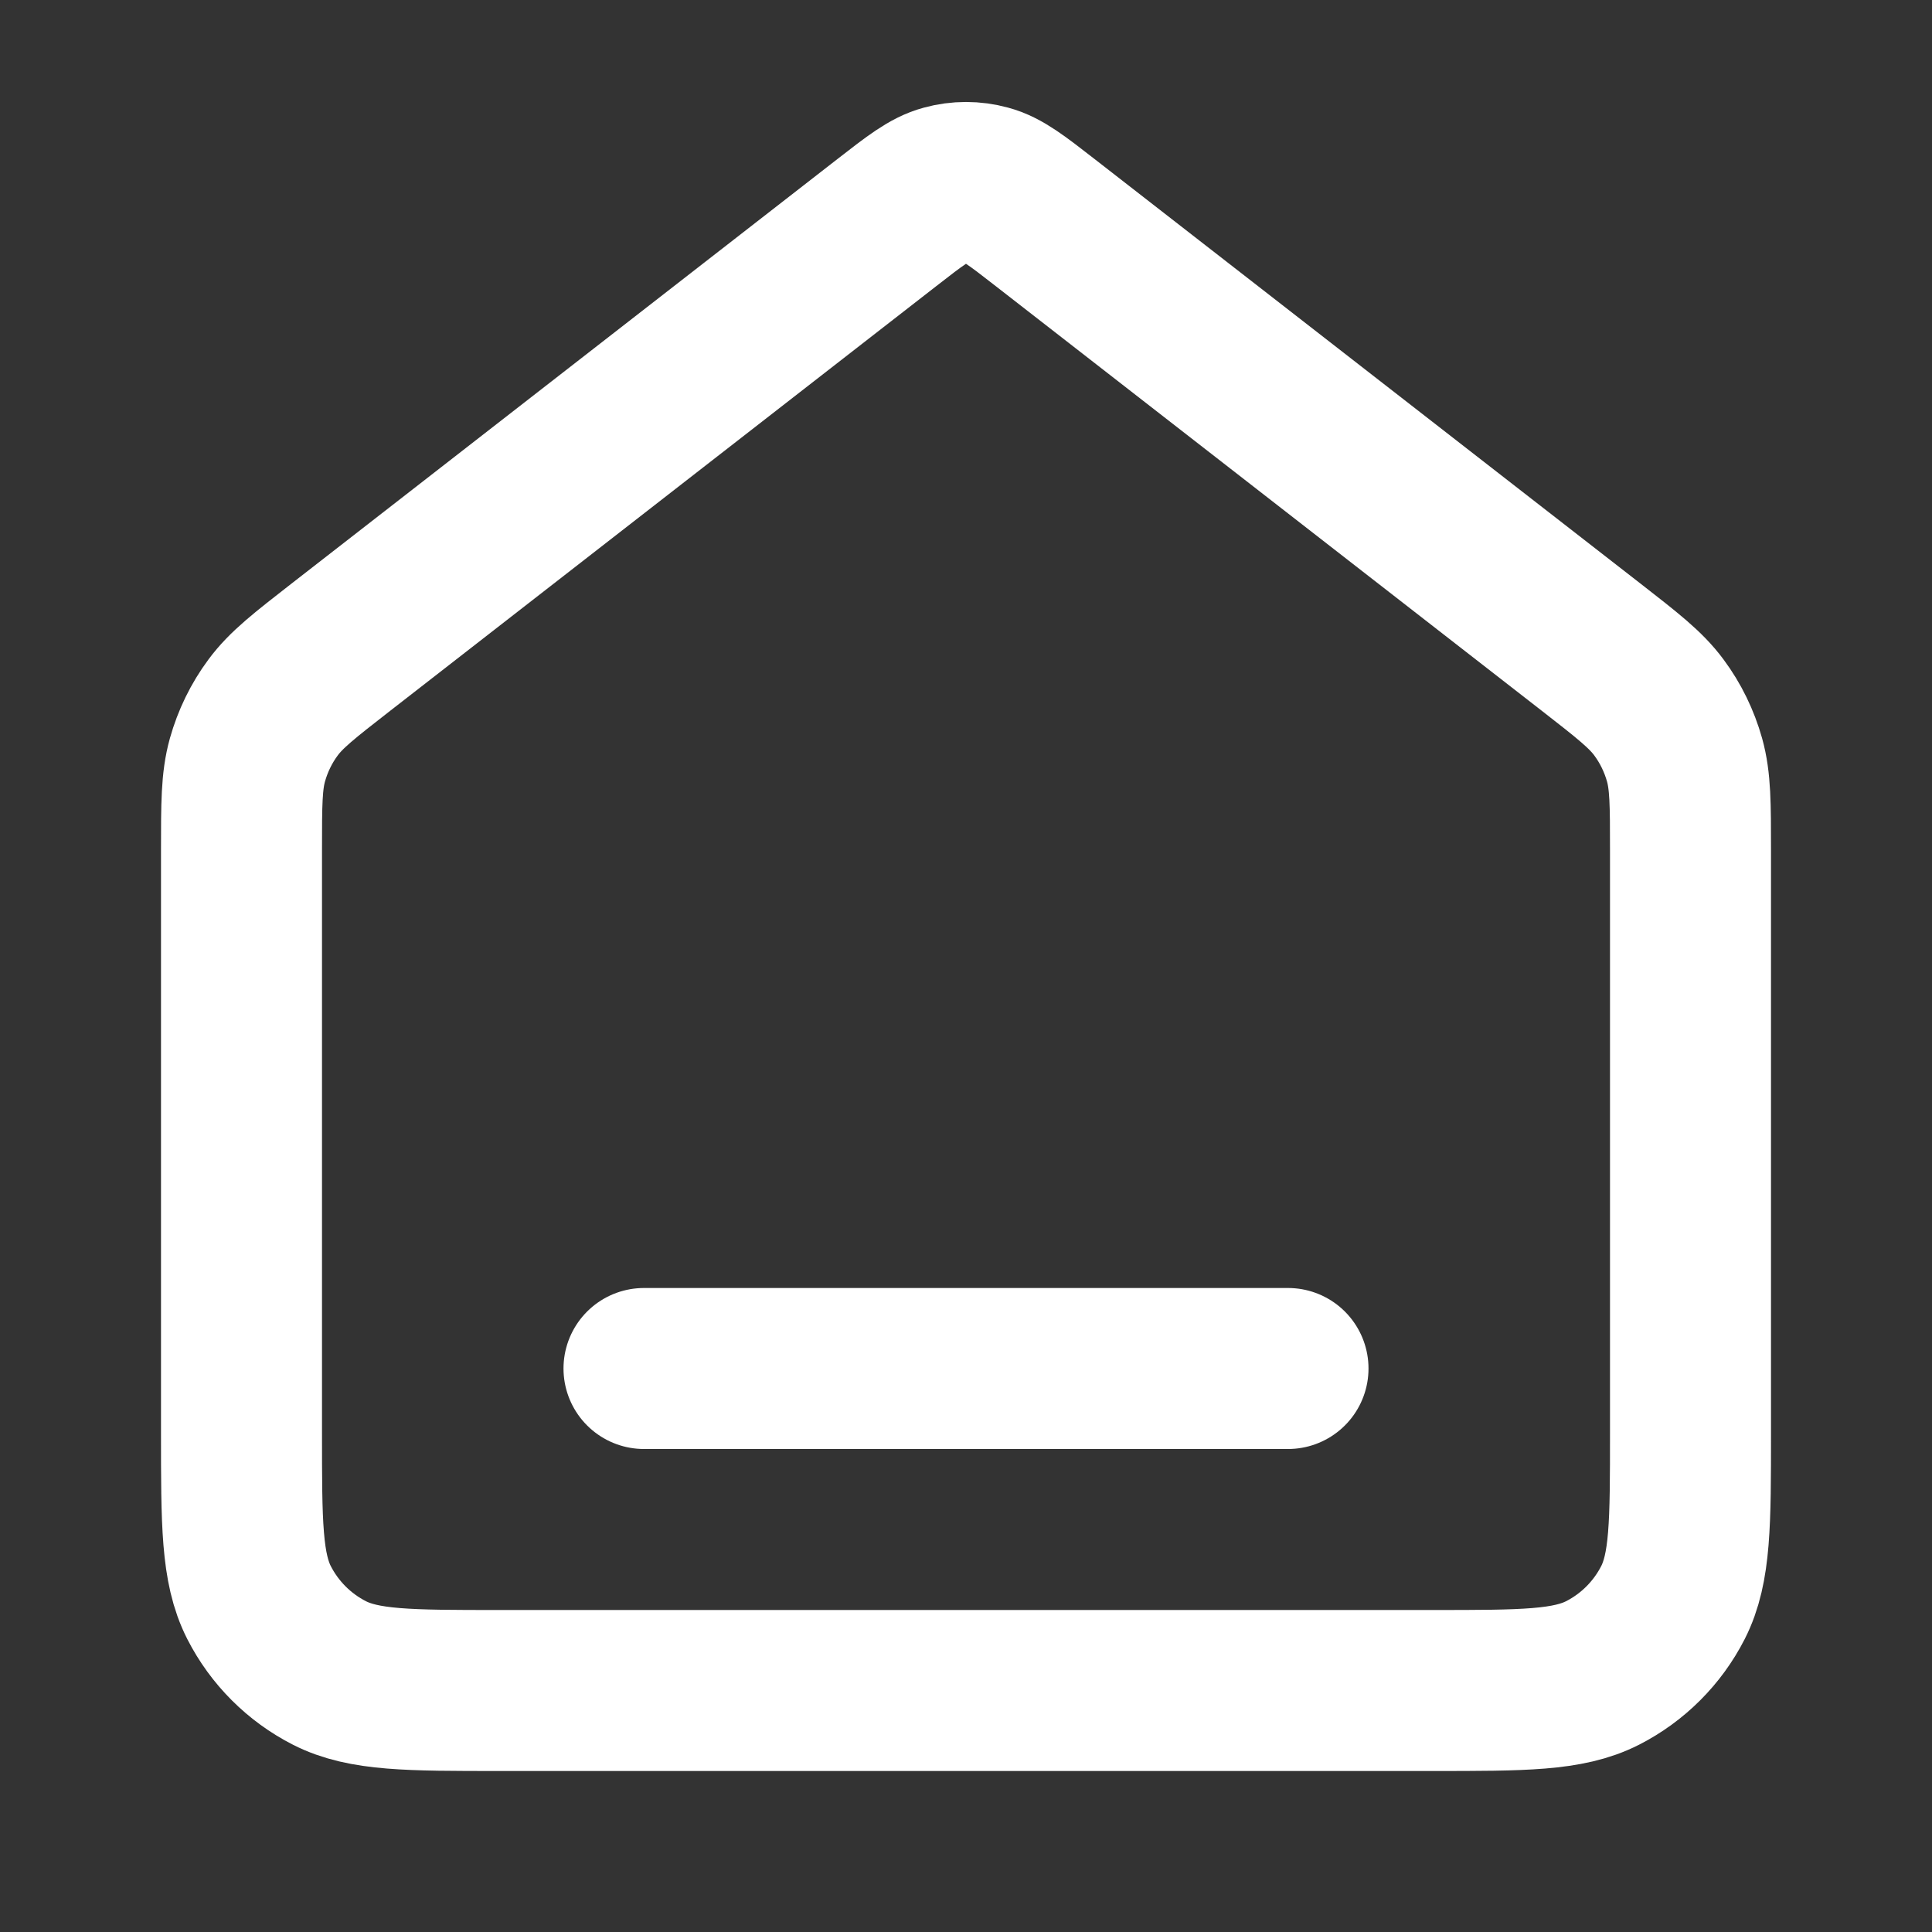 <svg width="24" height="24" viewBox="0 0 24 24" fill="none" xmlns="http://www.w3.org/2000/svg">
<rect x="0" y="0" width="24" height="24" fill="#333333" stroke="none"/>
<path d="M8 17H16M11.018 2.764L4.235 8.039C3.782 8.392 3.555 8.568 3.392 8.789C3.247 8.984 3.14 9.205 3.074 9.439C3 9.704 3 9.991 3 10.565V17.8C3 18.92 3 19.48 3.218 19.908C3.41 20.284 3.716 20.59 4.092 20.782C4.52 21 5.08 21 6.2 21H17.8C18.92 21 19.48 21 19.908 20.782C20.284 20.59 20.59 20.284 20.782 19.908C21 19.48 21 18.92 21 17.8V10.565C21 9.991 21 9.704 20.926 9.439C20.86 9.205 20.753 8.984 20.608 8.789C20.445 8.568 20.218 8.392 19.765 8.039L12.982 2.764C12.631 2.491 12.455 2.354 12.261 2.302C12.09 2.255 11.91 2.255 11.739 2.302C11.545 2.354 11.369 2.491 11.018 2.764Z" stroke="#fff" stroke-width="2" stroke-linecap="round" stroke-linejoin="round"/>
</svg>
